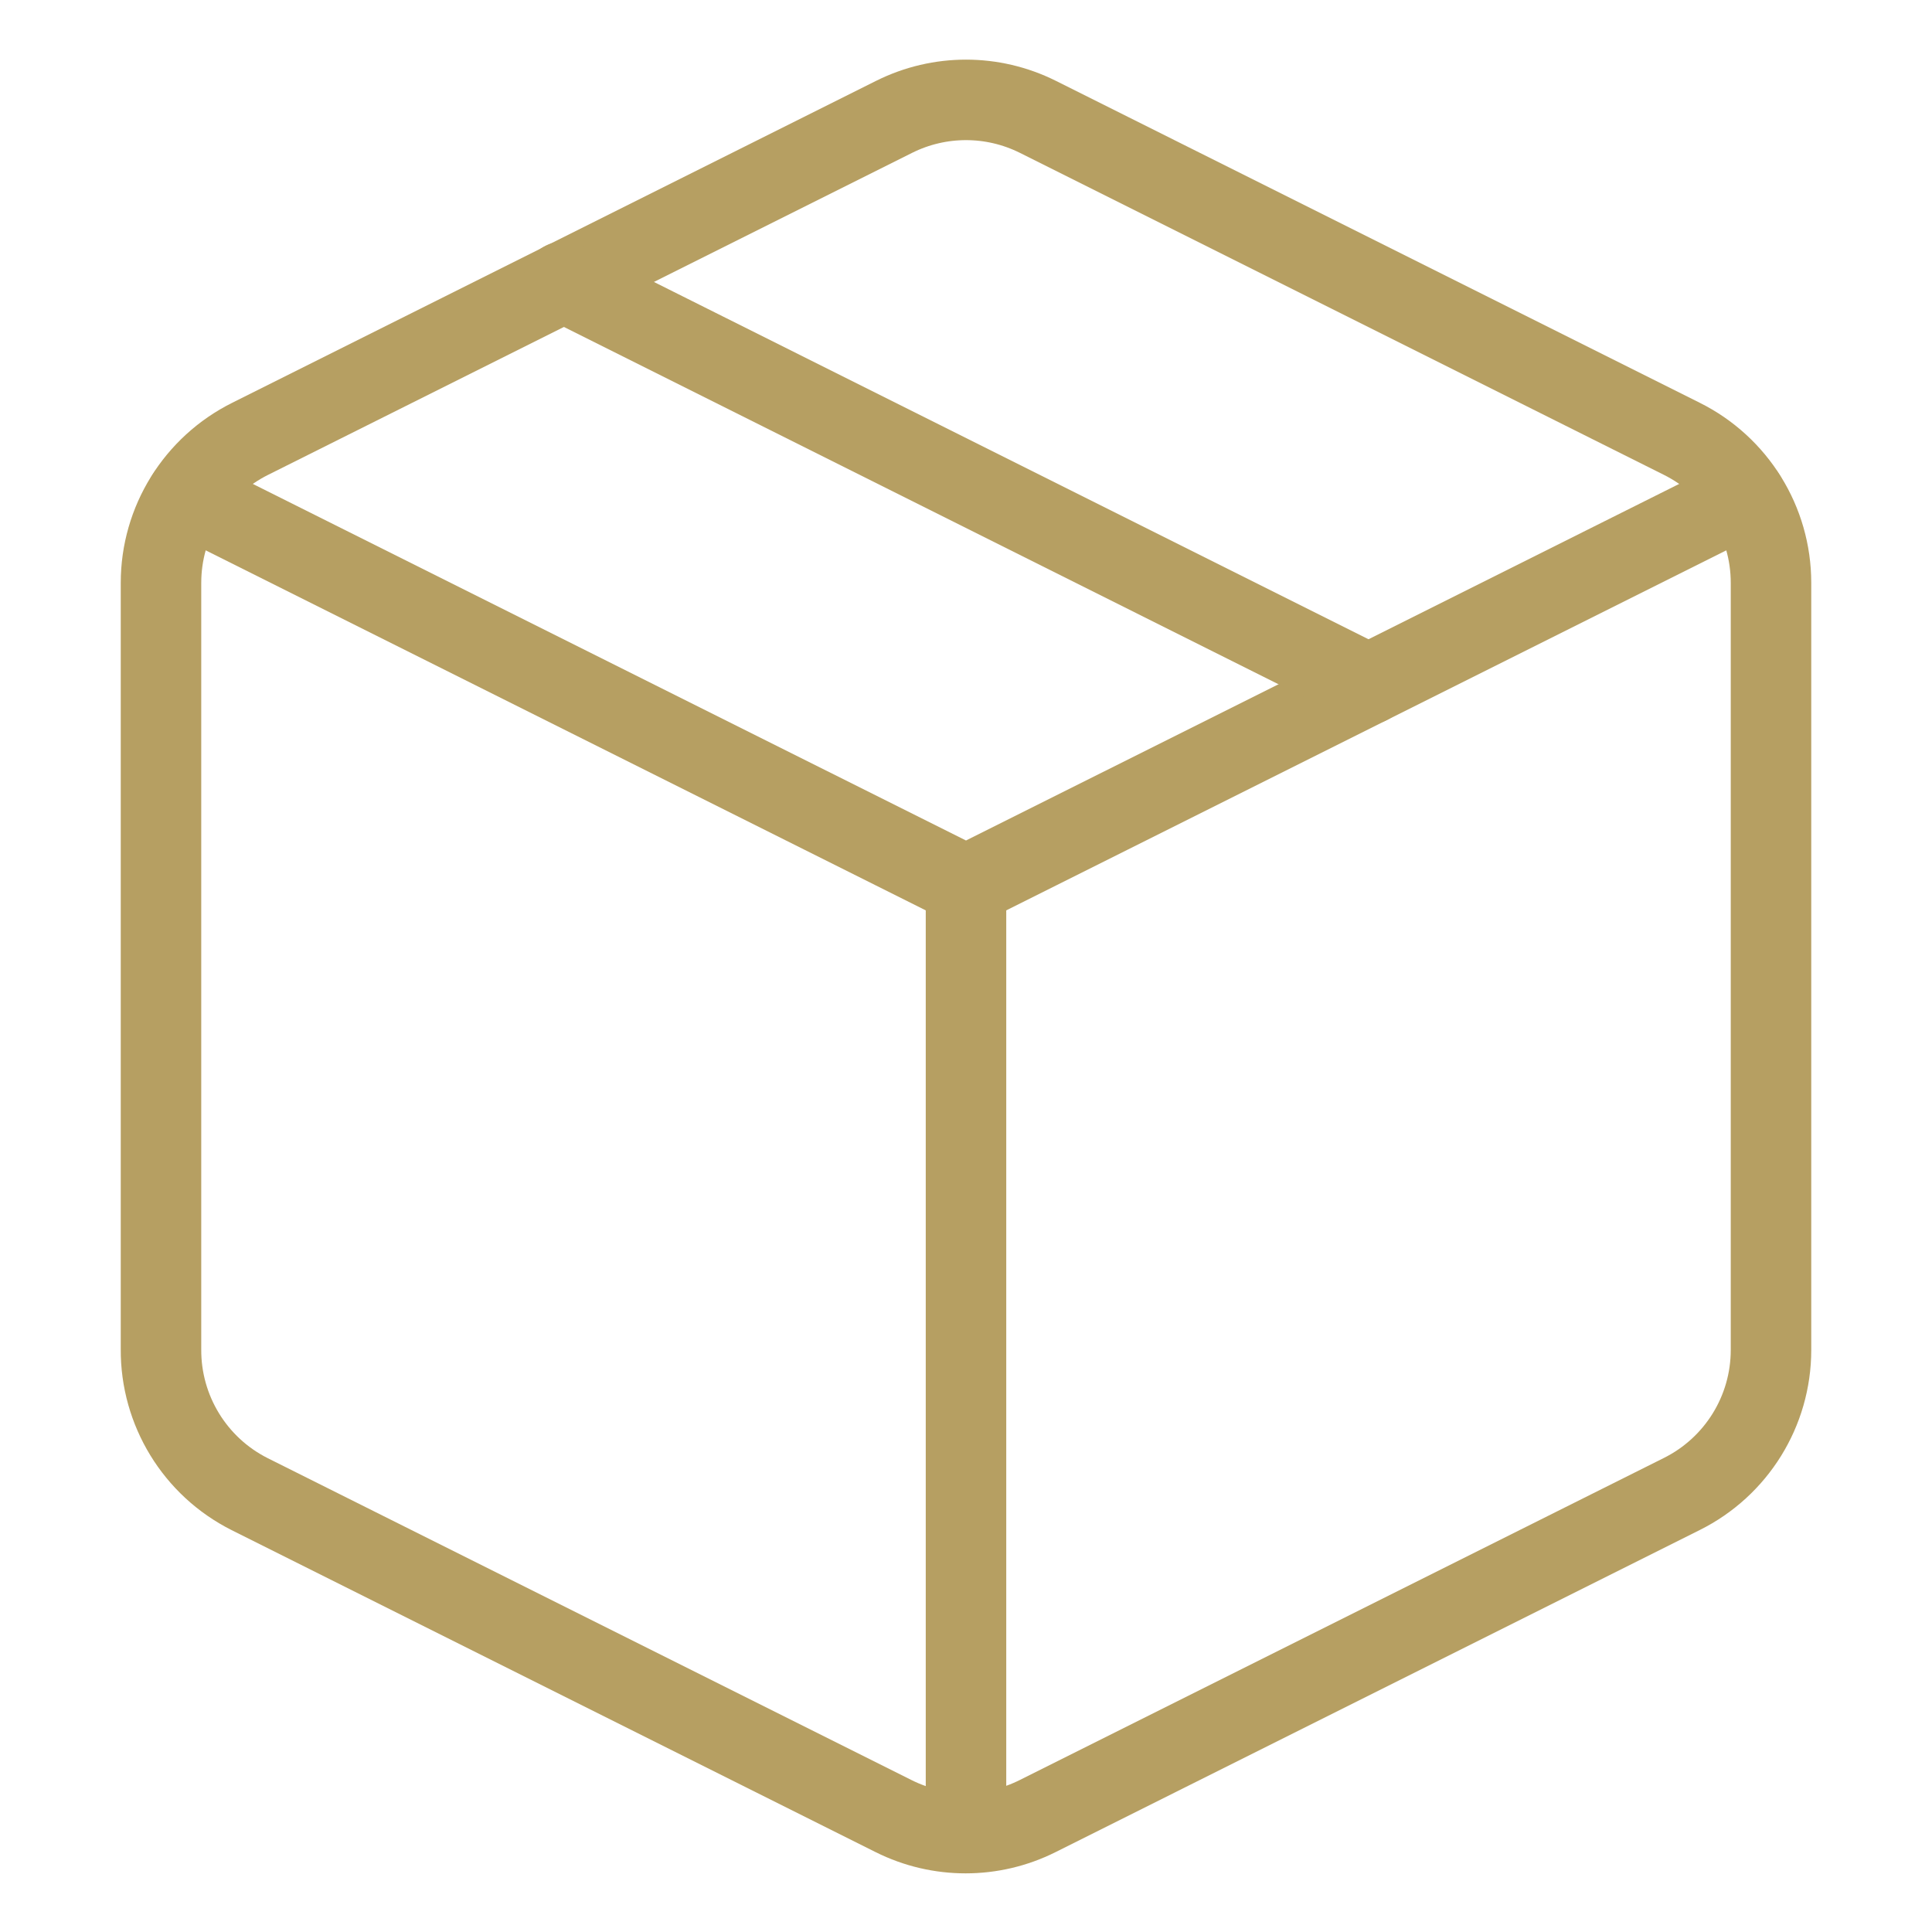 <svg width="24" height="24" viewBox="0 0 24 24" fill="none" xmlns="http://www.w3.org/2000/svg">
<path fill-rule="evenodd" clip-rule="evenodd" d="M12.89 1.45L20.89 5.45C21.57 5.788 22 6.481 22 7.24V16.77C22 17.529 21.57 18.222 20.89 18.56L12.89 22.56C12.327 22.842 11.663 22.842 11.1 22.56L3.1 18.56C2.421 18.218 1.995 17.52 2 16.76V7.24C2 6.481 2.43 5.788 3.11 5.45L11.11 1.45C11.671 1.171 12.329 1.171 12.89 1.45Z" stroke="#B69F62" stroke-linecap="round" stroke-linejoin="round"/>
<path d="M2.32 6.16L12 11L21.68 6.16" stroke="#B69F62" stroke-linecap="round" stroke-linejoin="round"/>
<path d="M12 22.76V11" stroke="#B69F62" stroke-linecap="round" stroke-linejoin="round"/>
<path d="M7 3.5L17 8.5" stroke="#B69F62" stroke-linecap="round" stroke-linejoin="round"/>
</svg>
